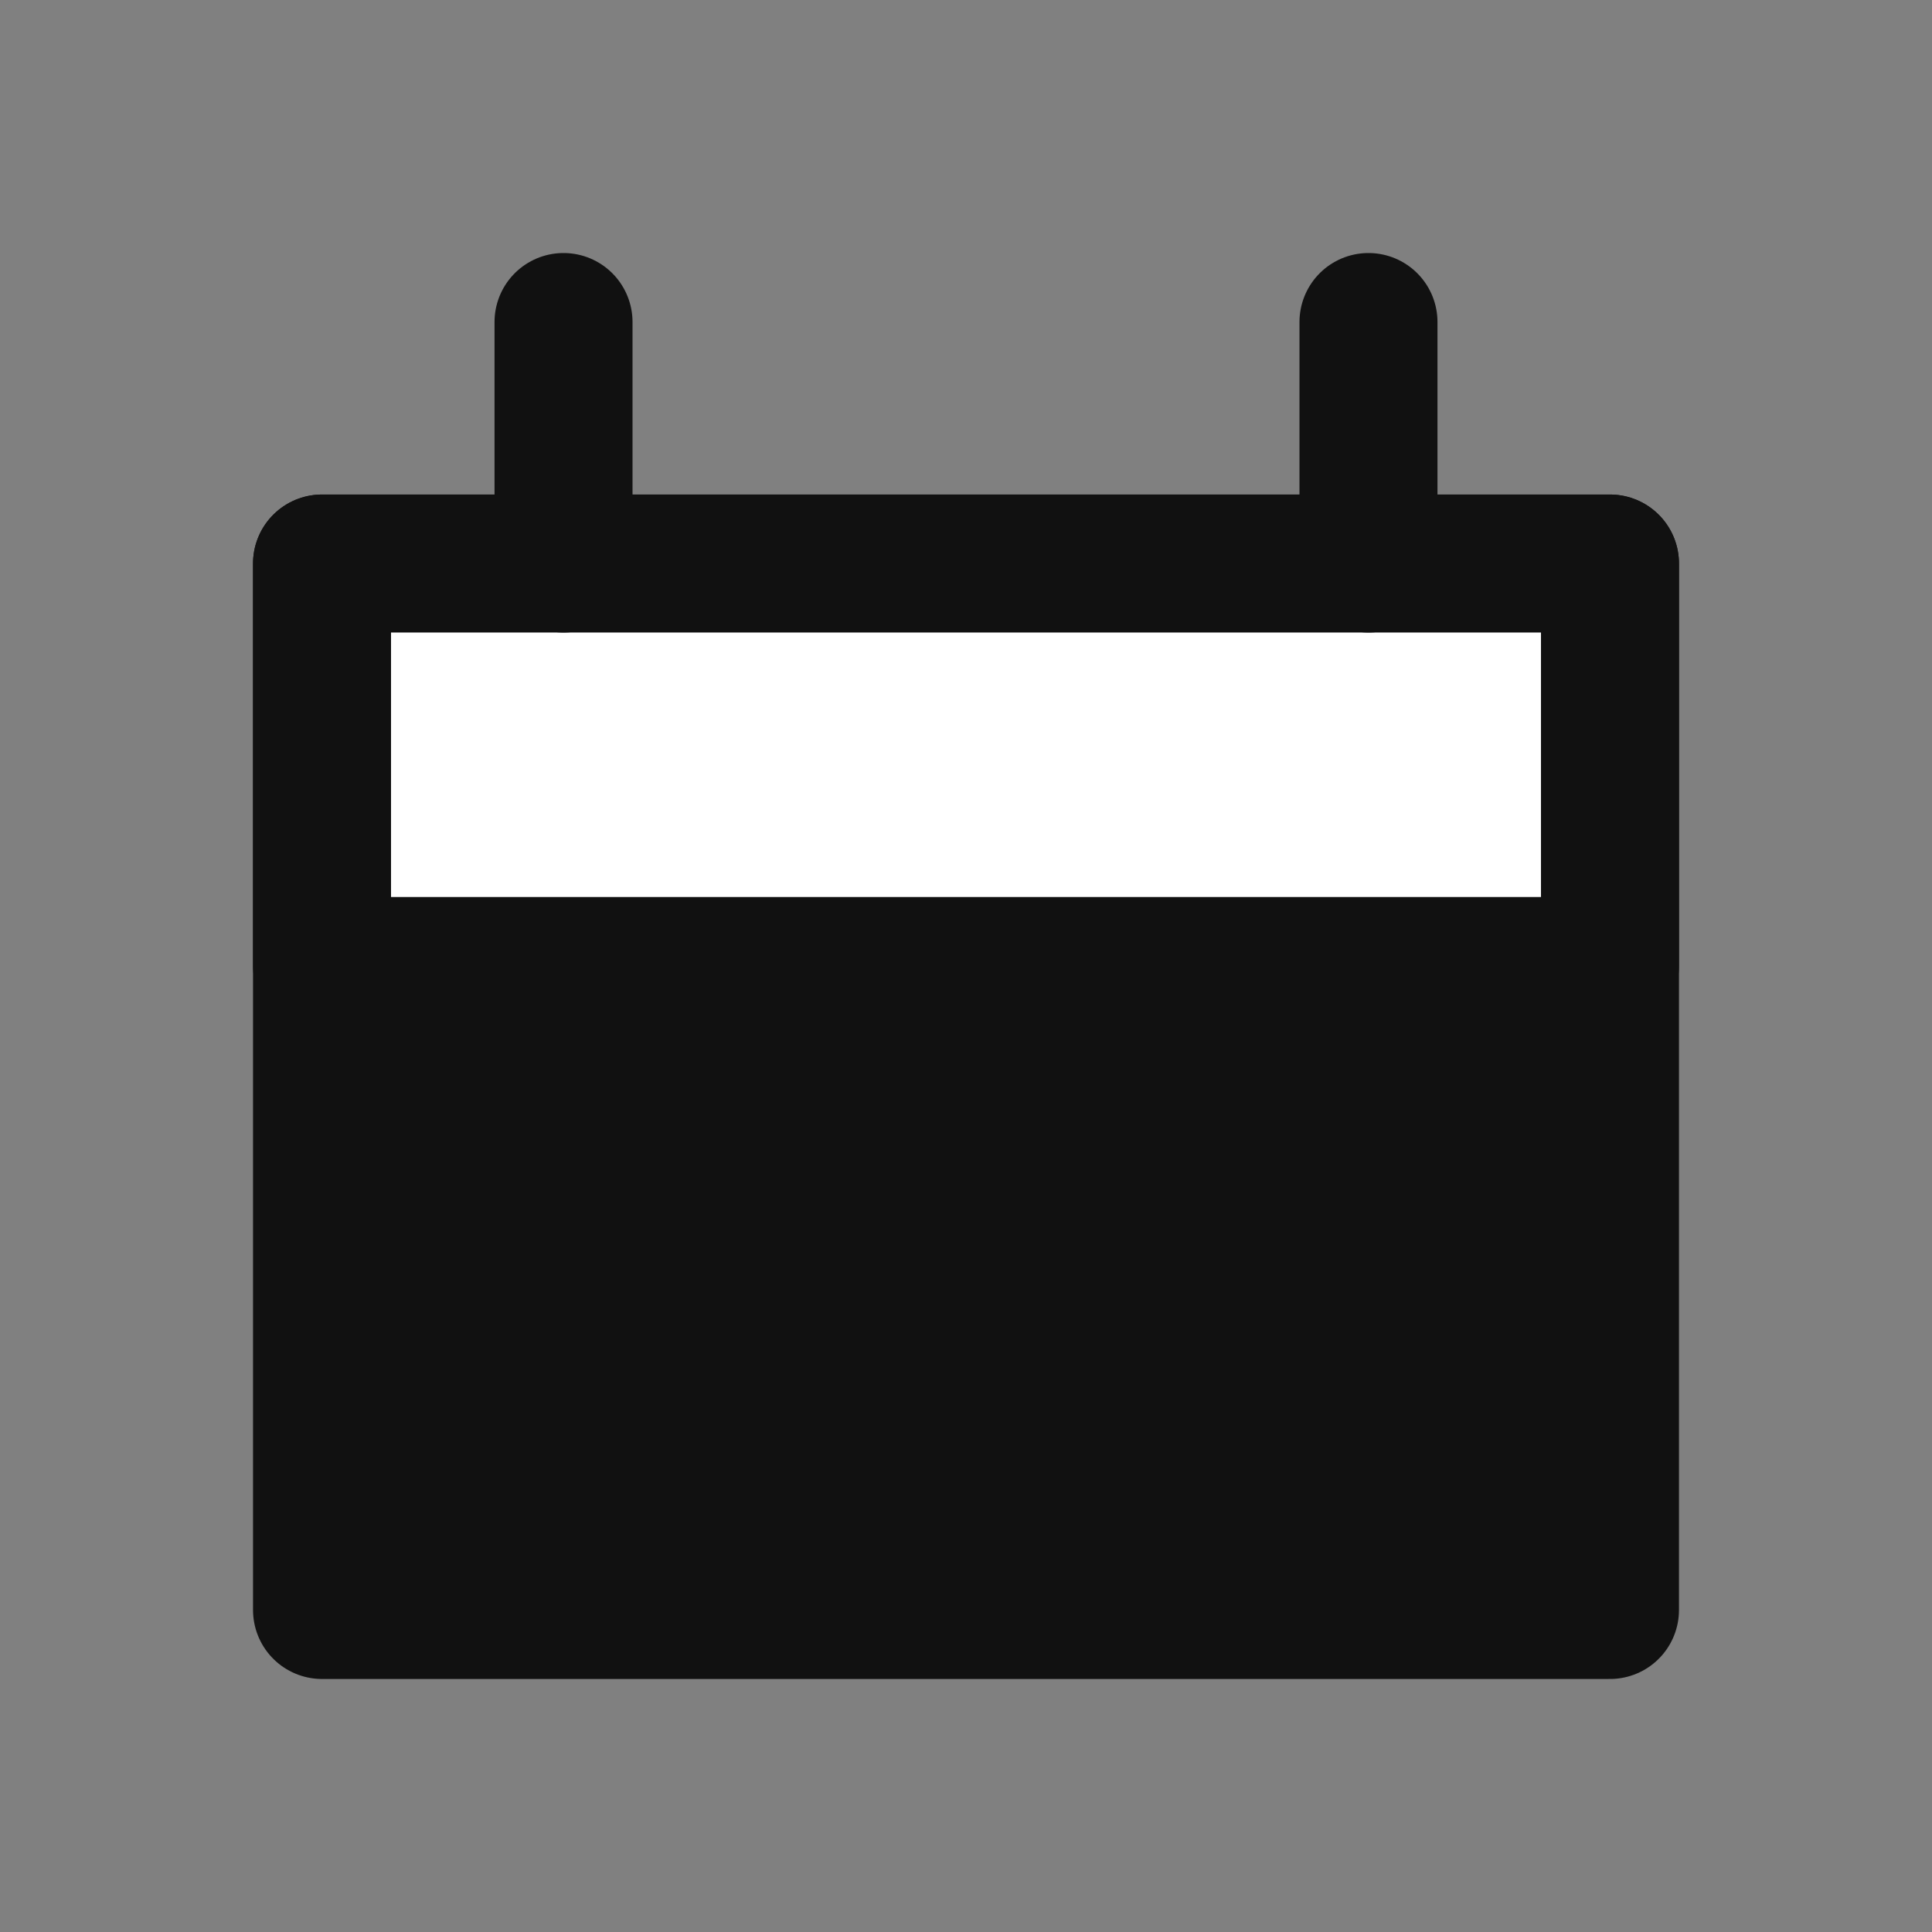 <svg width="28" height="28" viewBox="0 0 28 28" fill="none" xmlns="http://www.w3.org/2000/svg">
<rect x="0" y="0" width="28" height="28" fill="#808080" stroke="none"/>
<path d="M23.333 8.167H4.667V23.333H23.333V8.167Z" fill="#111111" stroke="#111111" stroke-width="2" stroke-linecap="round" stroke-linejoin="round"/>
<path d="M23.333 8.167H4.667V14H23.333V8.167Z" fill="white" stroke="#111111" stroke-width="2" stroke-linecap="round" stroke-linejoin="round"/>
<path d="M8.167 4.667V8.167" stroke="#111111" stroke-width="2" stroke-linecap="round" stroke-linejoin="round"/>
<path d="M19.833 4.667V8.167" stroke="#111111" stroke-width="2" stroke-linecap="round" stroke-linejoin="round"/>
</svg>
